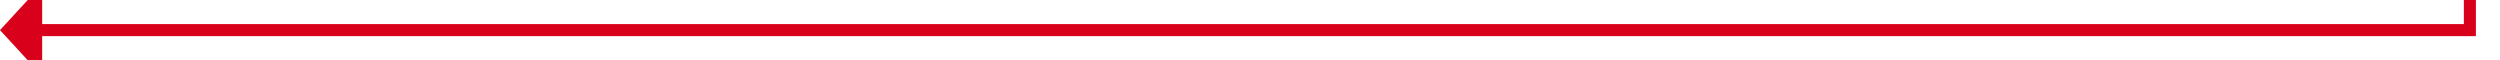 ﻿<?xml version="1.0" encoding="utf-8"?>
<svg version="1.1" xmlns:xlink="http://www.w3.org/1999/xlink" width="415px" height="10px" preserveAspectRatio="xMinYMid meet" viewBox="70 2271  415 8" xmlns="http://www.w3.org/2000/svg">
  <path d="M 441 2135  L 480 2135  L 480 2275  L 76 2275  " stroke-width="2" stroke="#d9001b" fill="none" />
  <path d="M 77 2267.4  L 70 2275  L 77 2282.6  L 77 2267.4  Z " fill-rule="nonzero" fill="#d9001b" stroke="none" />
</svg>